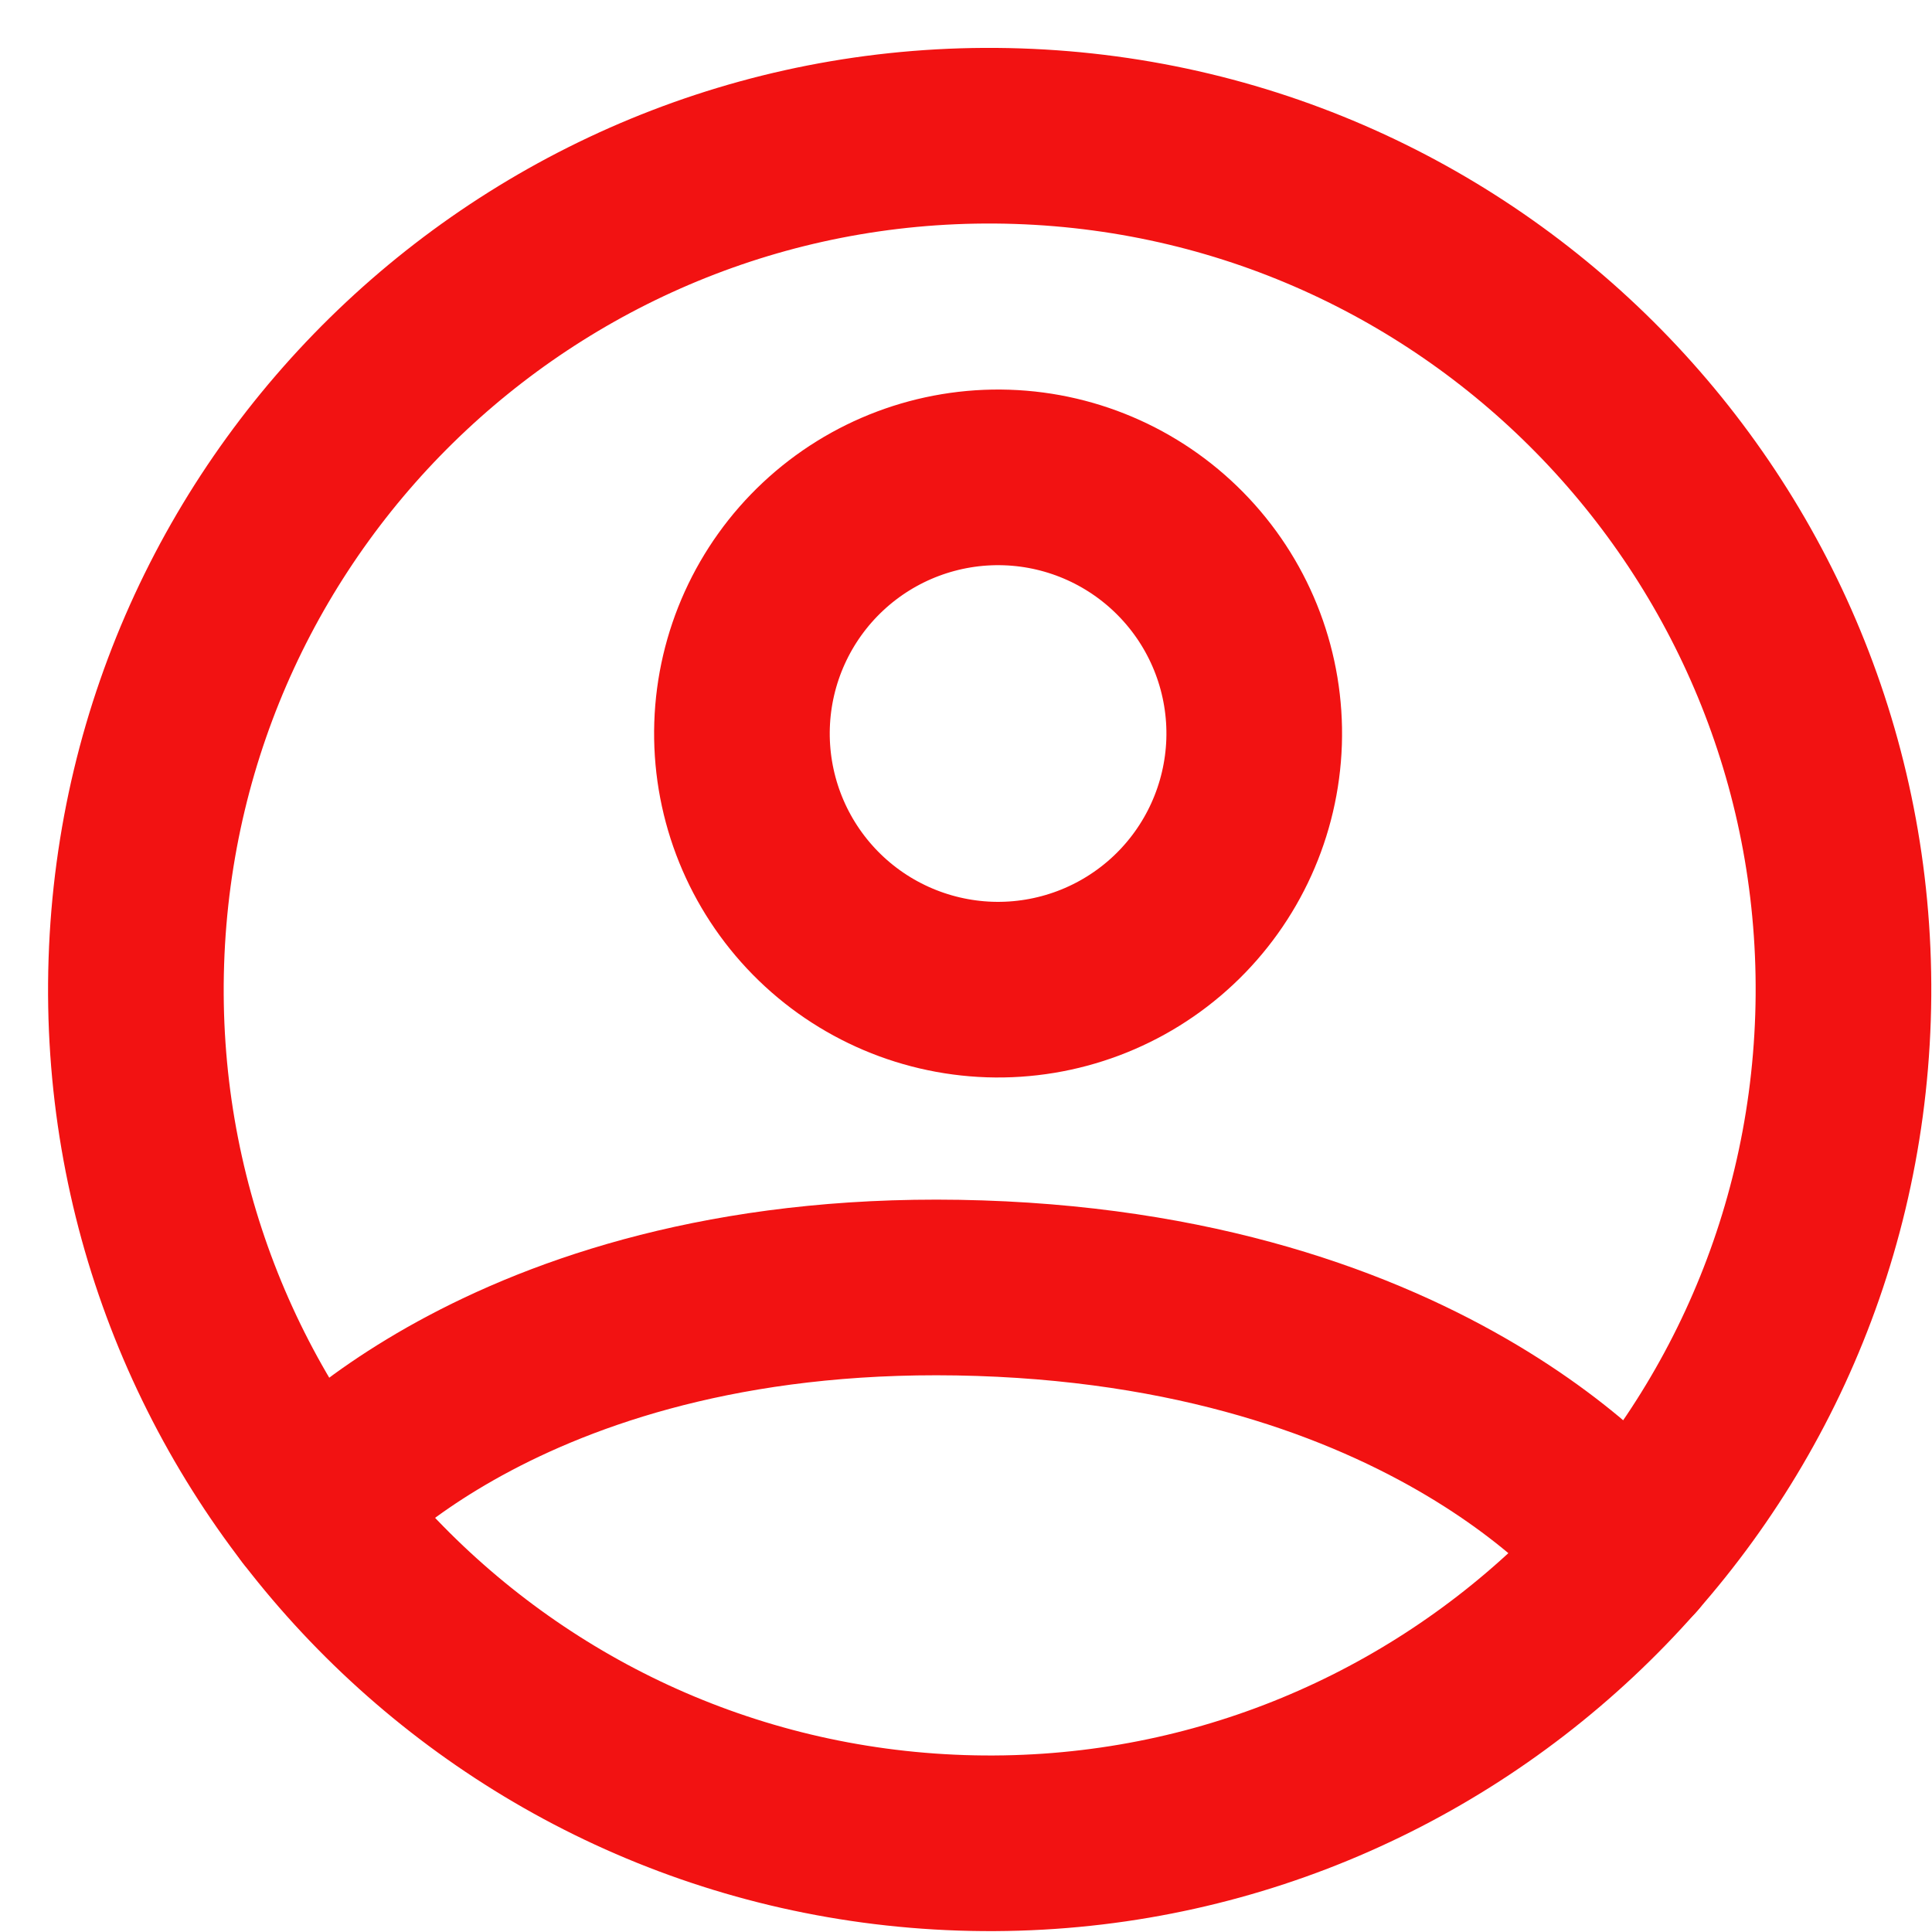 <svg width="33" height="33" viewBox="0 0 33 33" fill="none" xmlns="http://www.w3.org/2000/svg">
<path d="M17.384 2.326C9.334 2.061 2.593 8.372 2.329 16.422C2.064 24.472 8.375 31.212 16.425 31.477C24.475 31.742 31.215 25.431 31.48 17.381C31.744 9.331 25.434 2.591 17.384 2.326Z" stroke="#F21212" stroke-width="3" stroke-linecap="round" stroke-linejoin="round"/>
<path d="M5.335 25.78C5.335 25.78 8.72 21.739 16.736 22.003C24.753 22.267 27.867 26.522 27.867 26.522" stroke="#F21212" stroke-width="3" stroke-linecap="round" stroke-linejoin="round"/>
<path d="M16.904 16.902C18.064 16.94 19.191 16.516 20.038 15.723C20.885 14.93 21.382 13.832 21.421 12.673C21.459 11.513 21.035 10.386 20.241 9.539C19.448 8.692 18.351 8.194 17.192 8.156C16.032 8.118 14.905 8.542 14.058 9.335C13.211 10.128 12.713 11.225 12.675 12.385C12.637 13.545 13.061 14.672 13.854 15.519C14.647 16.366 15.744 16.863 16.904 16.902V16.902Z" stroke="#F21212" stroke-width="3" stroke-linecap="round" stroke-linejoin="round"/>
</svg>
